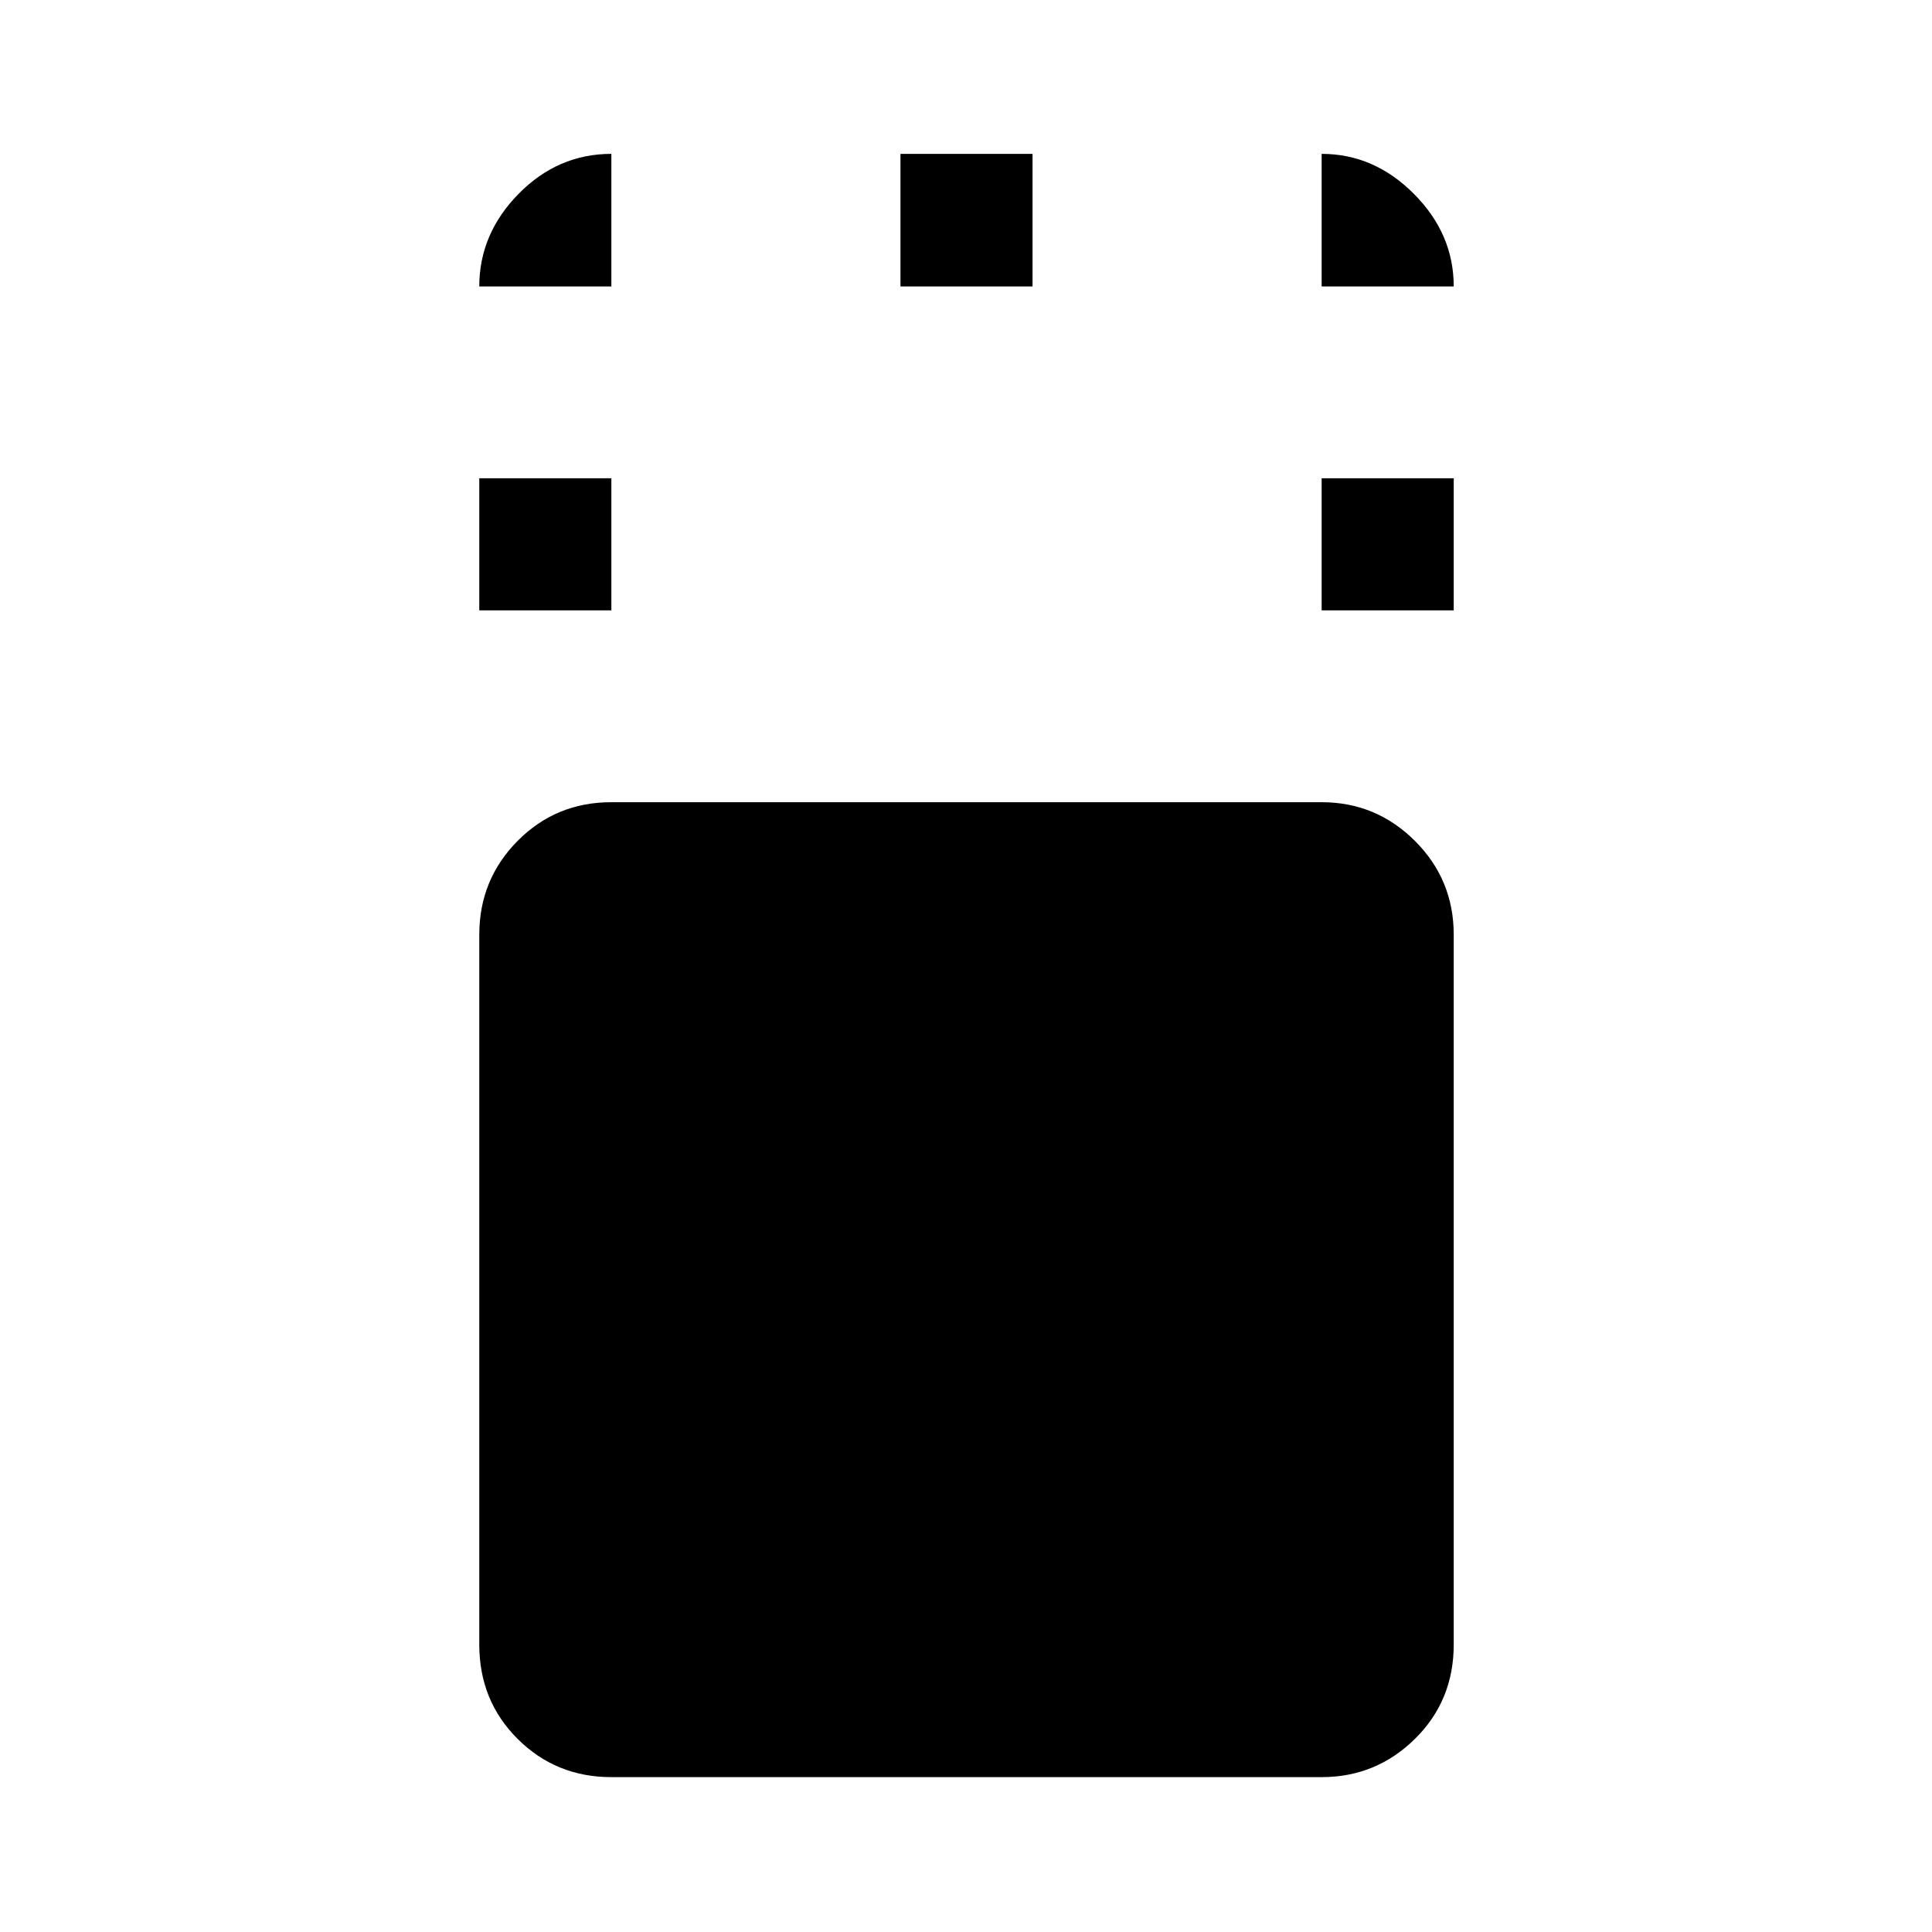 <svg xmlns="http://www.w3.org/2000/svg" height="48" viewBox="0 96 960 960" width="48"><path d="M303.783 979.044q-27.536 0-46.583-18.993-19.048-18.992-19.048-46.877V560.478q0-27.416 19.048-46.643 19.047-19.226 46.583-19.226h352.934q27.067 0 46.349 19.226 19.282 19.227 19.282 46.643v352.696q0 27.885-19.282 46.877-19.282 18.993-46.349 18.993H303.783Zm-65.631-579.761v-65.631h65.631v65.631h-65.631Zm418.565 0v-65.631h65.631v65.631h-65.631ZM447.435 238.326v-65.87h65.63v65.87h-65.63Zm-209.283 0q0-26.135 19.532-46.002 19.531-19.868 46.099-19.868v65.87h-65.631Zm418.565 0v-65.87q26.037 0 45.834 19.868 19.797 19.867 19.797 46.002h-65.631Z"/></svg>